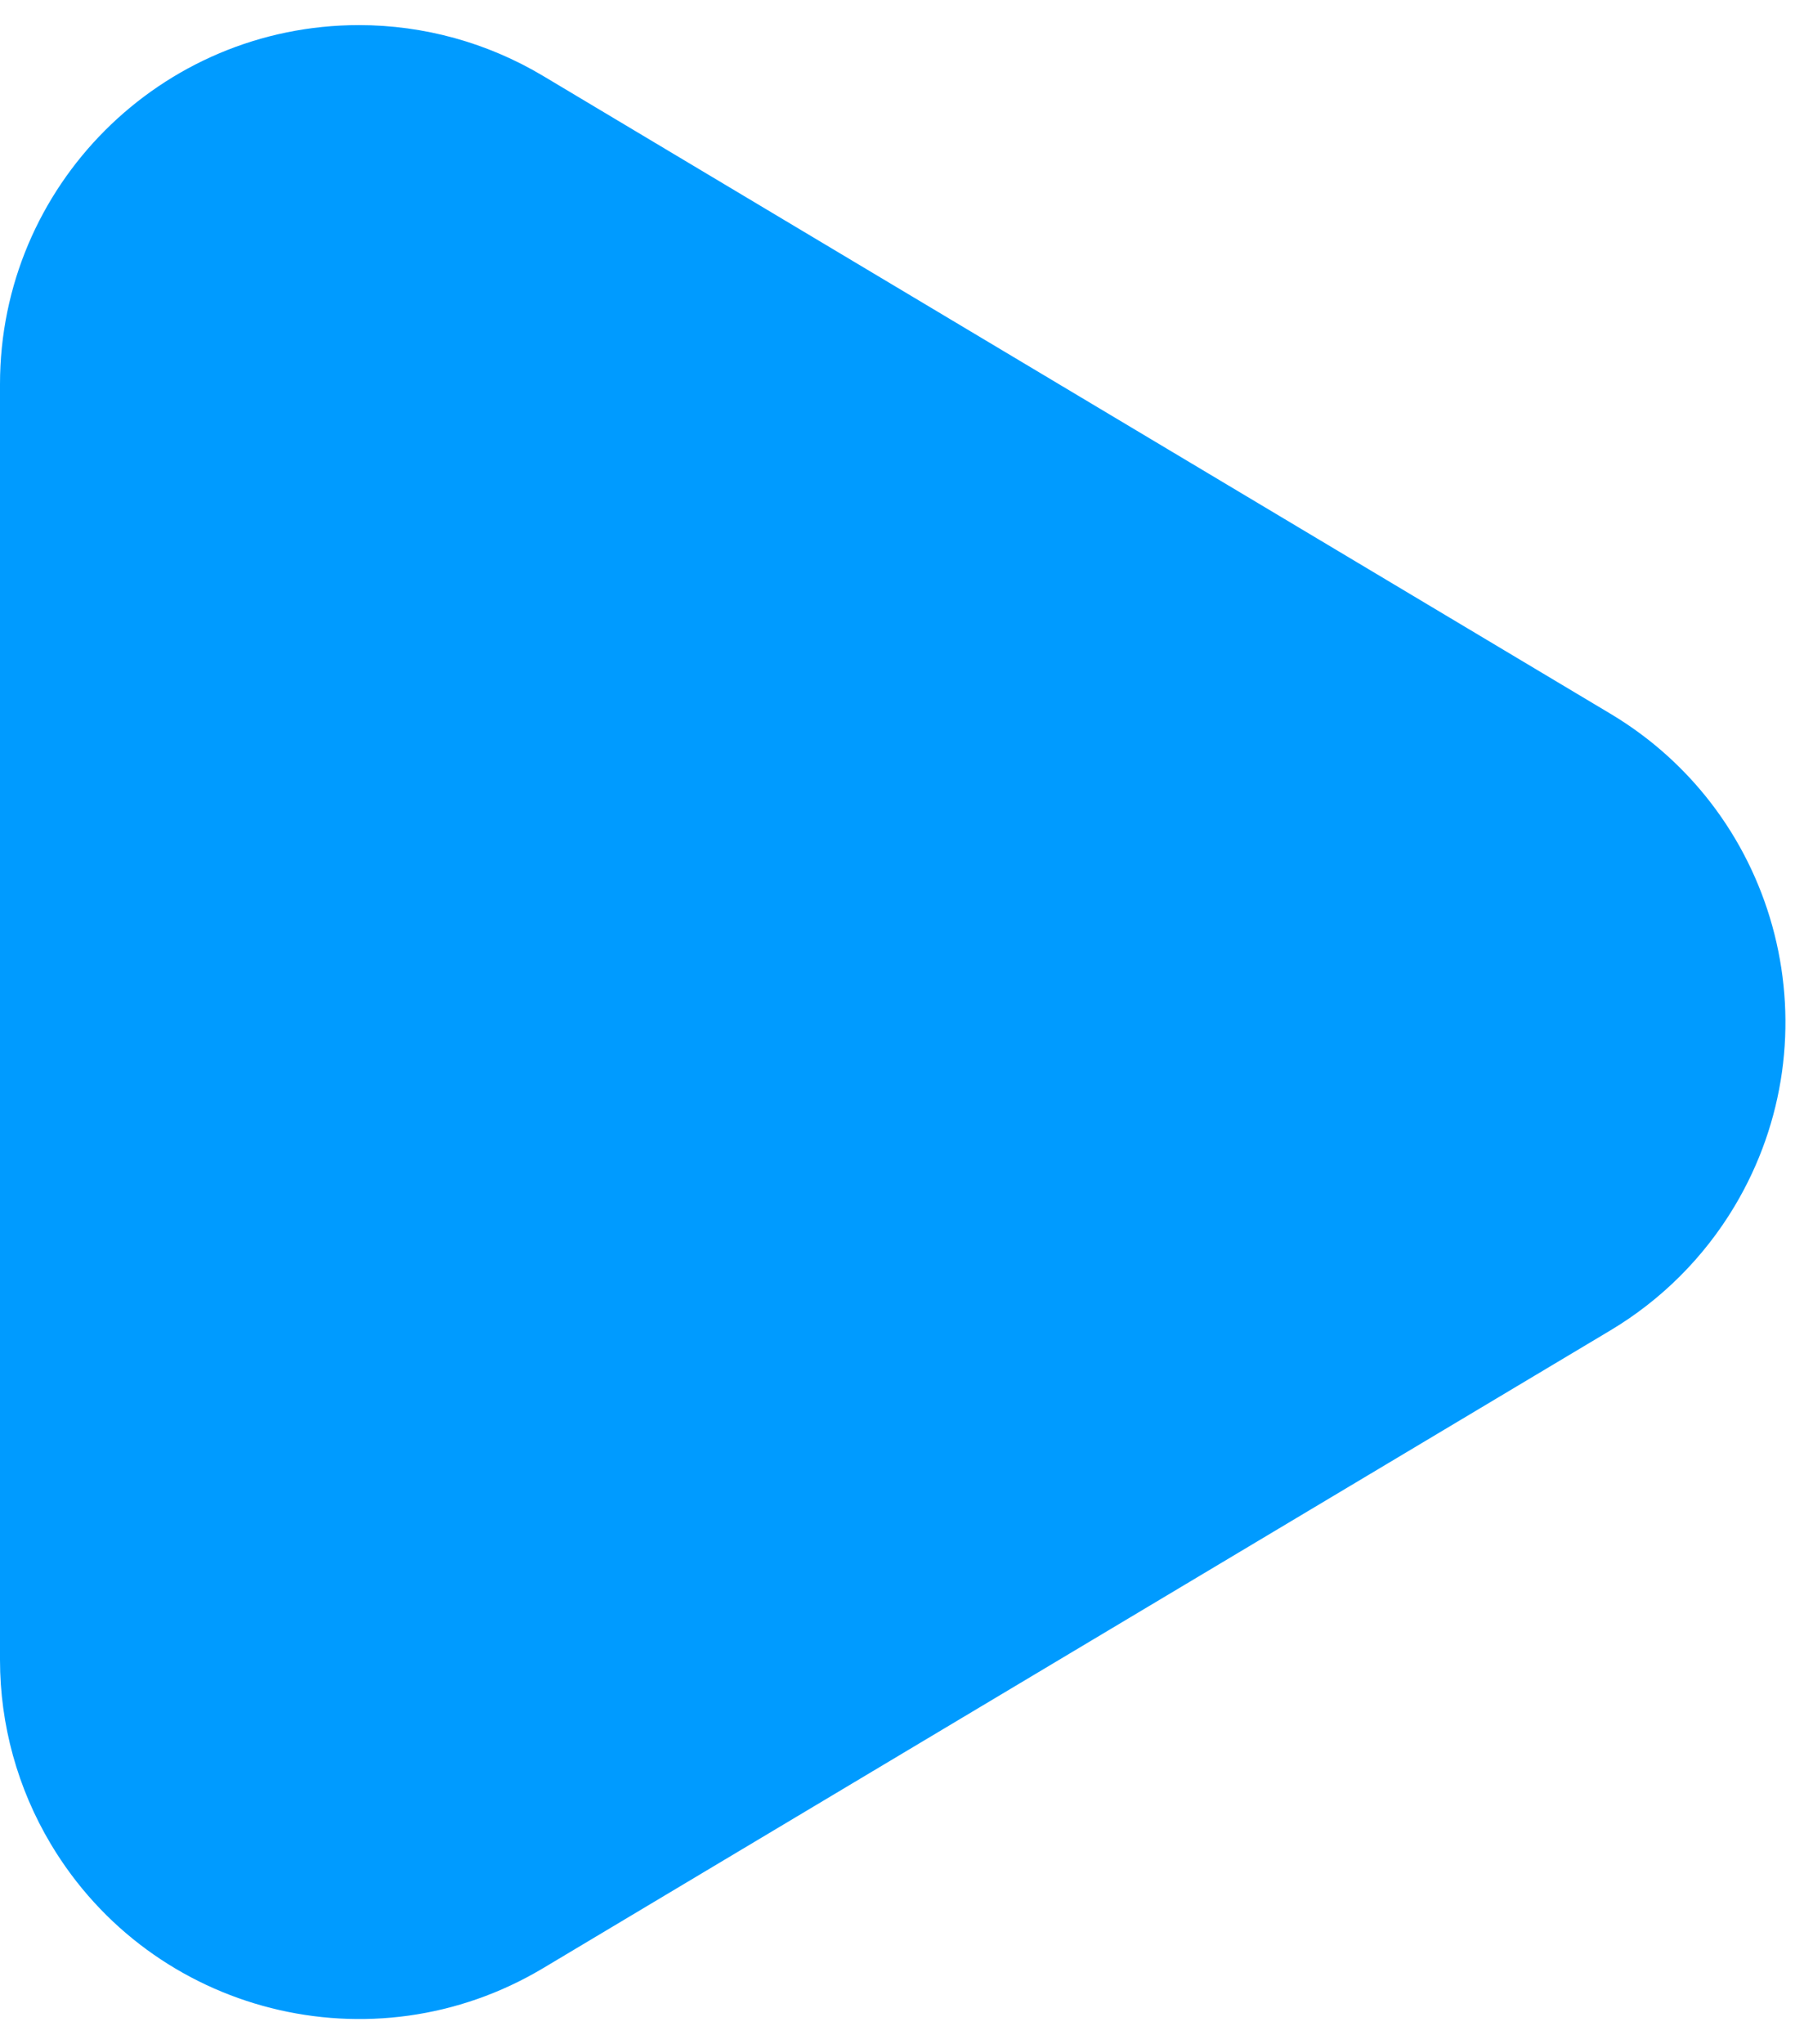 <?xml version="1.0" encoding="UTF-8"?>
<svg width="65px" height="74px" viewBox="0 0 65 74" version="1.1" xmlns="http://www.w3.org/2000/svg" xmlns:xlink="http://www.w3.org/1999/xlink">
    <!-- Generator: Sketch 64 (93537) - https://sketch.com -->
    <title>Triangle Copy 2</title>
    <desc>Created with Sketch.</desc>
    <g id="Web" stroke="none" stroke-width="1" fill="none" fill-rule="evenodd">
        <g id="Desktop-Copy-6S-Copy-87" transform="translate(-847, -424)" fill="#009BFF">
            <g id="WebNavigaatioNuoletPunainen" transform="translate(99, 414)">
                <g id="WebNavigaationuolet">
                    <g id="Triangle-Copy-4" transform="translate(747.5, 0.5)">
                        <path d="M50.16,26.681 L73.251,65.333 C76.933,71.496 74.921,79.478 68.758,83.16 C66.742,84.364 64.438,85 62.091,85 L15.909,85 C8.73,85 2.909,79.18 2.909,72 C2.909,69.652 3.545,67.348 4.749,65.333 L27.84,26.681 C31.522,20.518 39.504,18.506 45.667,22.188 C47.513,23.291 49.057,24.835 50.16,26.681 Z" id="Triangle-Copy-2" transform="translate(39, 46.5) rotate(-270) translate(-39, -46.5) "></path>
                    </g>
                </g>
            </g>
        </g>
    </g>
</svg>